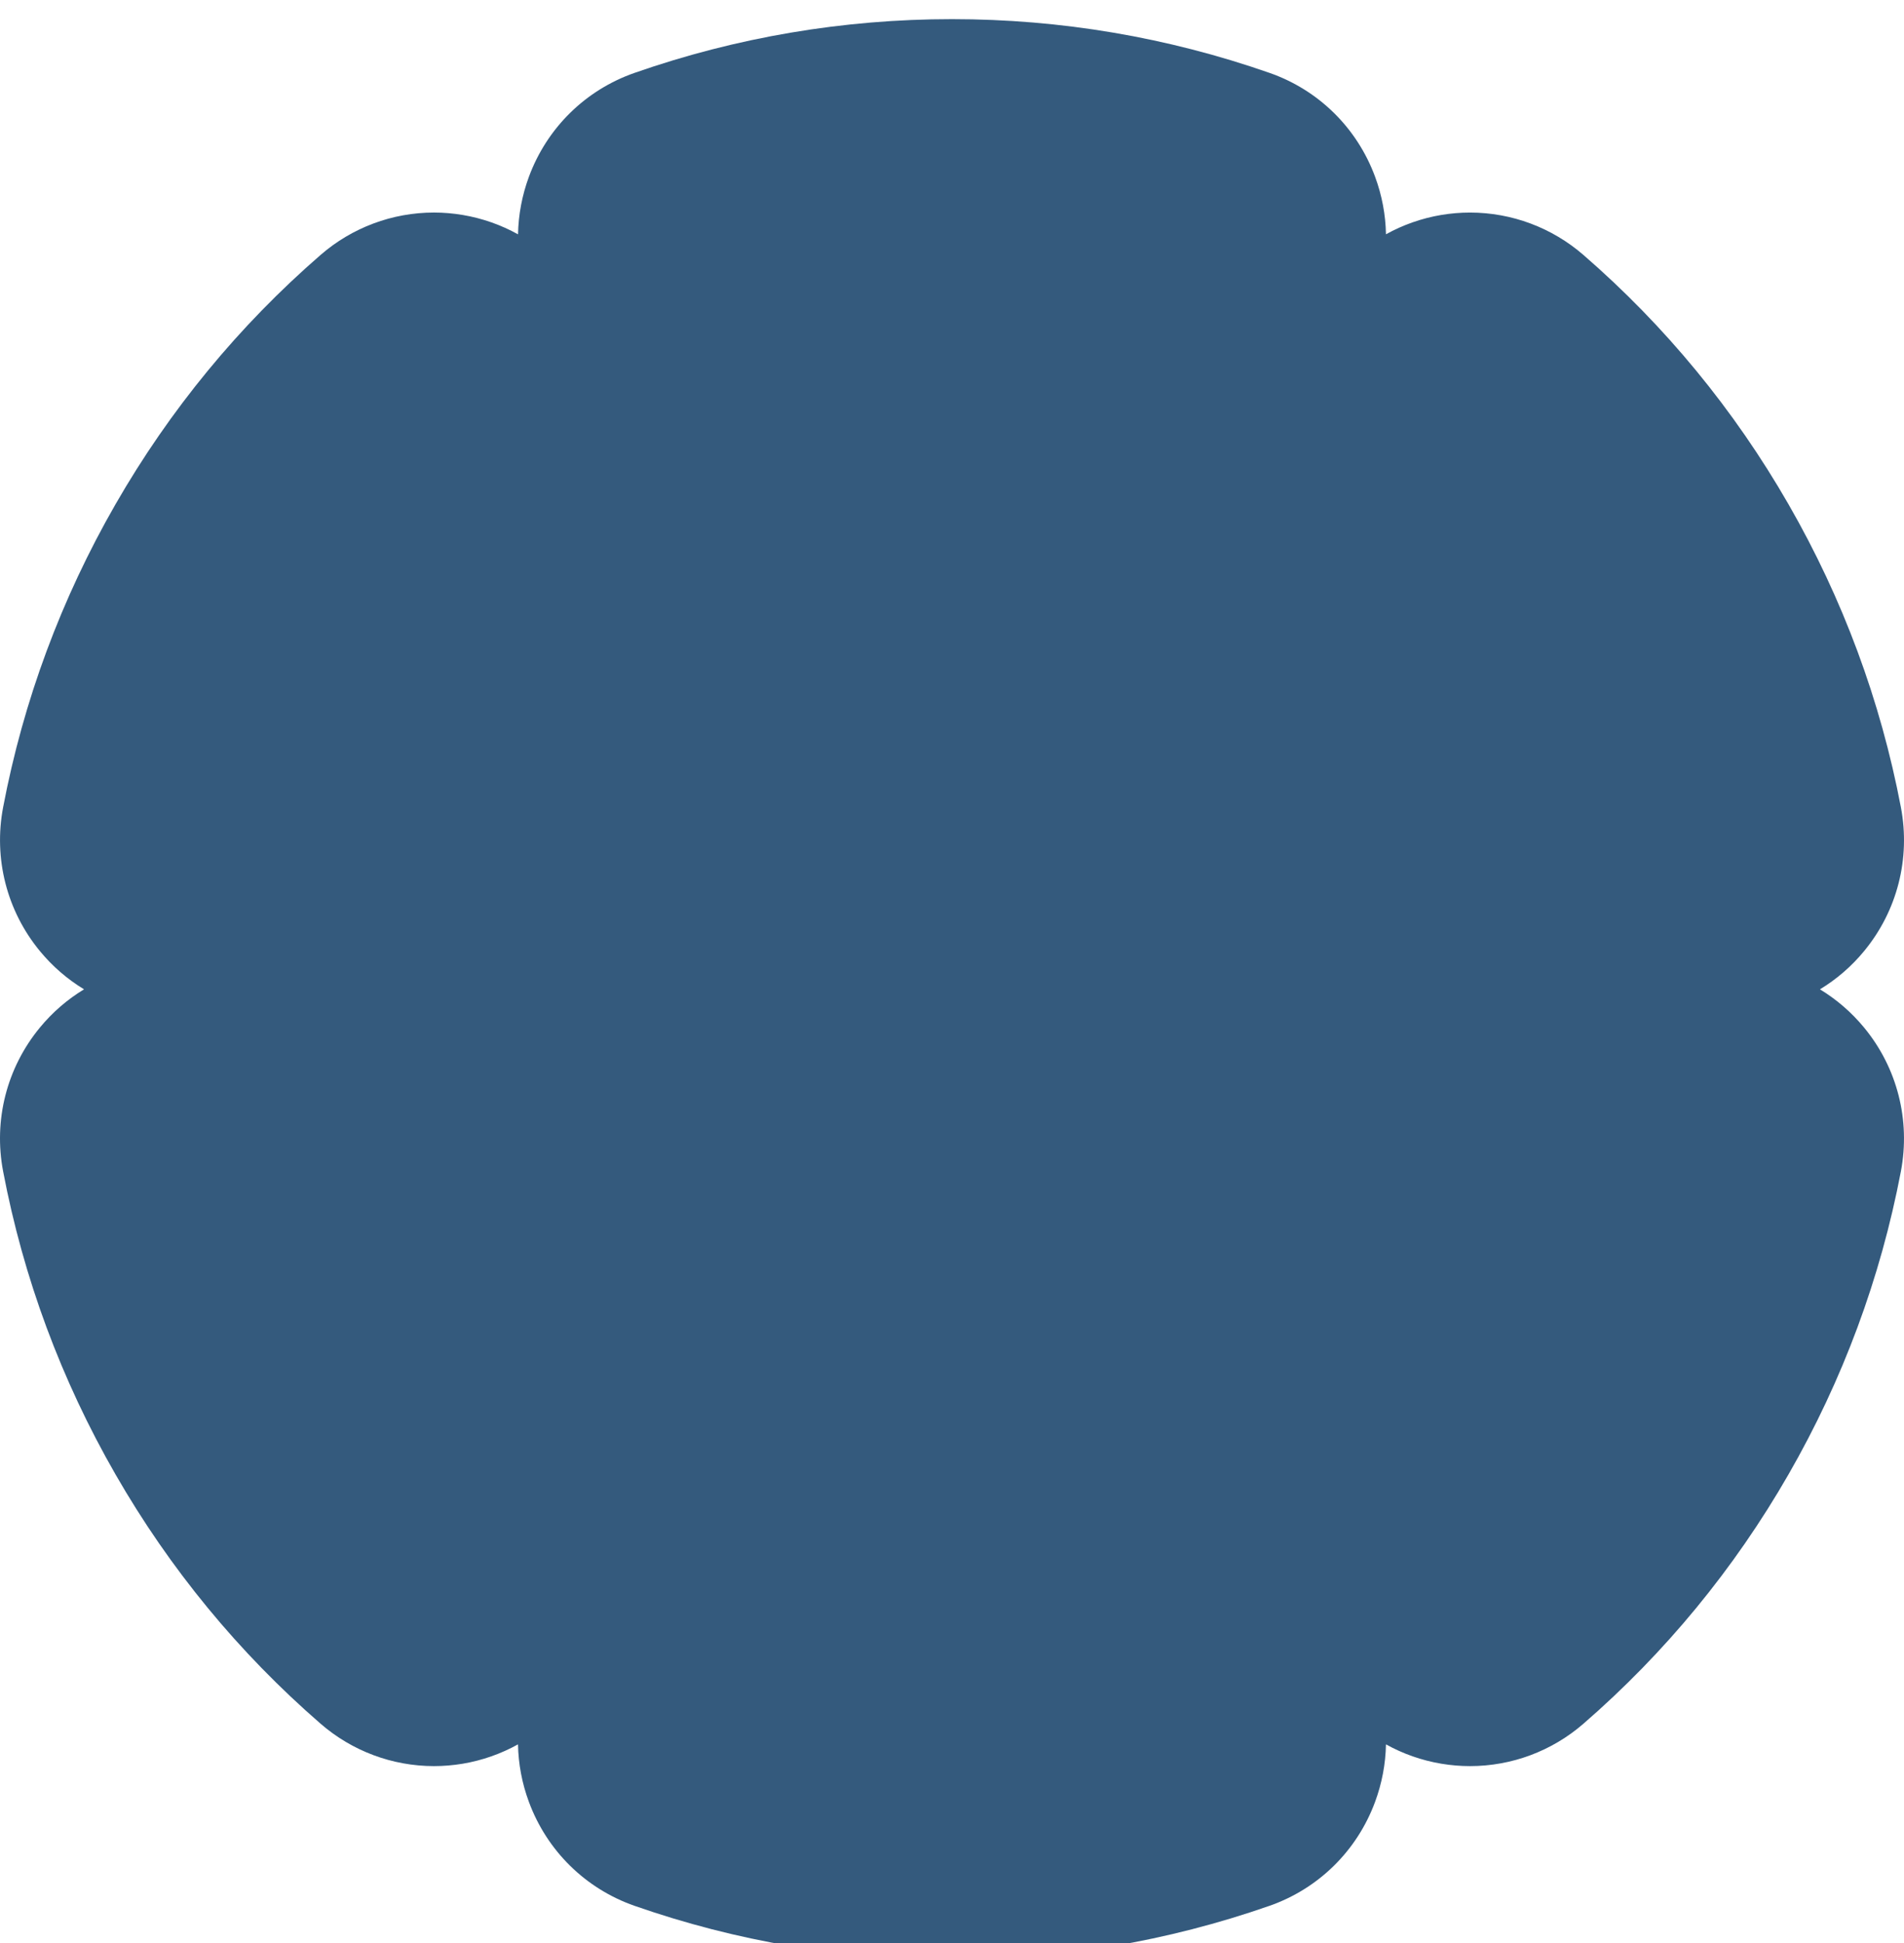 <svg width="398" height="406" viewBox="0 0 398 406" fill="none" xmlns="http://www.w3.org/2000/svg">
<g filter="url(#filter0_i_92_183)">
<path fill-rule="evenodd" clip-rule="evenodd" d="M389.672 194.702C387.026 197.919 383.895 200.613 380.428 202.707C383.893 204.806 387.026 207.497 389.675 210.716C396.584 219.095 399.38 230.041 397.35 240.739C393.109 263.014 385.204 284.321 373.853 304.064C362.497 323.816 348.069 341.34 330.977 356.155C324.408 361.859 315.99 365.002 307.288 365.002C305.297 365.002 303.271 364.833 301.267 364.498C297.156 363.807 293.26 362.427 289.714 360.459C289.638 364.523 288.878 368.596 287.425 372.509C283.651 382.699 275.613 390.605 265.369 394.191C244.026 401.64 221.696 405.416 198.996 405.416C176.293 405.416 153.963 401.64 132.632 394.191C122.381 390.605 114.342 382.698 110.563 372.496C109.11 368.587 108.355 364.523 108.279 360.459C104.737 362.423 100.847 363.803 96.746 364.498C94.72 364.833 92.697 365.002 90.71 365.002H90.703C81.999 364.998 73.588 361.849 67.013 356.143C49.914 341.312 35.49 323.788 24.15 304.064C12.791 284.309 4.885 263.002 0.653 240.739C-1.387 230.058 1.404 219.107 8.323 210.713C10.973 207.49 14.104 204.798 17.567 202.703C14.104 200.607 10.973 197.915 8.323 194.693C1.414 186.302 -1.379 175.356 0.653 164.667C4.889 142.396 12.794 121.095 24.15 101.352C35.503 81.61 49.927 64.084 67.02 49.259C73.593 43.552 82.007 40.408 90.709 40.408C92.698 40.408 94.722 40.577 96.729 40.916C100.843 41.611 104.739 42.989 108.286 44.961C108.363 40.897 109.119 36.83 110.566 32.914C114.35 22.707 122.393 14.804 132.637 11.229C153.981 3.776 176.31 0 199.001 0C221.704 0 244.034 3.776 265.37 11.228C275.61 14.797 283.658 22.704 287.436 32.921C288.884 36.829 289.639 40.896 289.715 44.95C293.259 42.986 297.151 41.609 301.256 40.914C303.246 40.581 305.273 40.412 307.281 40.412C315.992 40.412 324.409 43.557 330.987 49.268C348.073 64.078 362.498 81.603 373.854 101.355C385.21 121.1 393.114 142.405 397.351 164.676C399.385 175.368 396.586 186.314 389.672 194.702Z" fill="#345A7D"/>
</g>
<defs>
<filter id="filter0_i_92_183" x="0" y="0" width="398" height="409.416" filterUnits="userSpaceOnUse" color-interpolation-filters="sRGB">
<feFlood flood-opacity="0" result="BackgroundImageFix"/>
<feBlend mode="normal" in="SourceGraphic" in2="BackgroundImageFix" result="shape"/>
<feColorMatrix in="SourceAlpha" type="matrix" values="0 0 0 0 0 0 0 0 0 0 0 0 0 0 0 0 0 0 127 0" result="hardAlpha"/>
<feOffset dy="4"/>
<feGaussianBlur stdDeviation="2"/>
<feComposite in2="hardAlpha" operator="arithmetic" k2="-1" k3="1"/>
<feColorMatrix type="matrix" values="0 0 0 0 0 0 0 0 0 0 0 0 0 0 0 0 0 0 0.25 0"/>
<feBlend mode="normal" in2="shape" result="effect1_innerShadow_92_183"/>
</filter>
</defs>
</svg>
